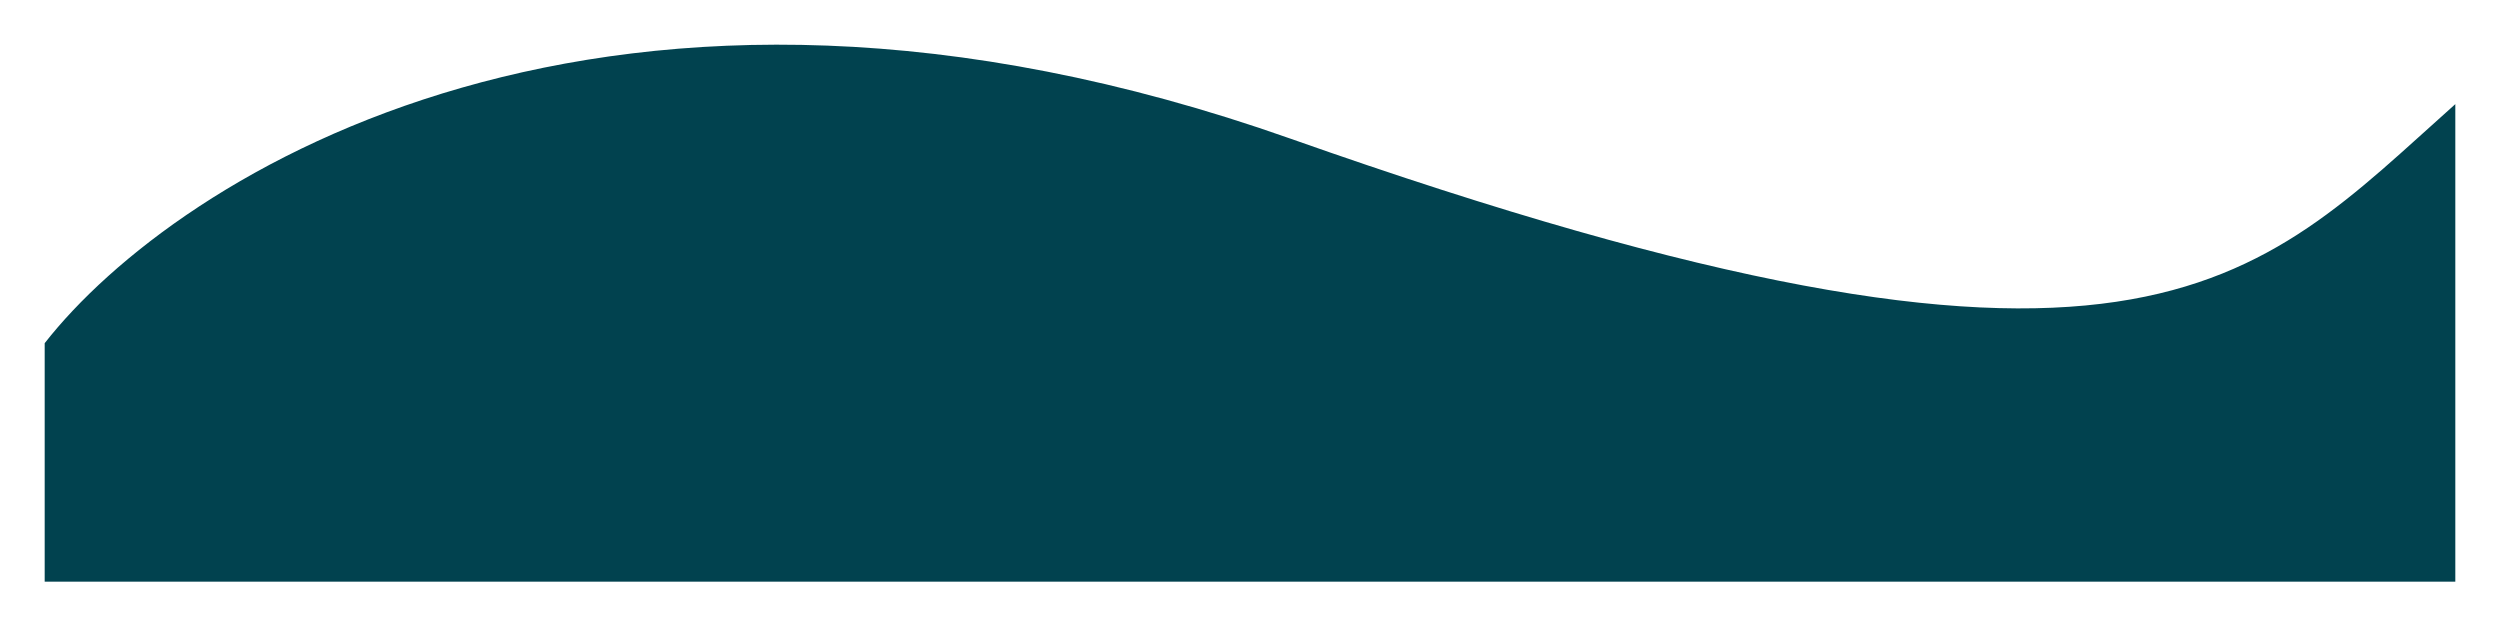 <svg width="2238" height="561" viewBox="0 0 2238 561" fill="none" xmlns="http://www.w3.org/2000/svg">
<g filter="url(#filter0_d_12_12)">
<path d="M1155.5 134.217C545.9 -80.983 157.833 166.551 40 317.217V530.717H2198V103.217C2016.5 264.717 1917.5 403.217 1155.5 134.217Z" fill="#01424F"/>
</g>
<defs>
<filter id="filter0_d_12_12" x="0" y="0" width="2238" height="560.718" filterUnits="userSpaceOnUse" color-interpolation-filters="sRGB">
<feFlood flood-opacity="0" result="BackgroundImageFix"/>
<feColorMatrix in="SourceAlpha" type="matrix" values="0 0 0 0 0 0 0 0 0 0 0 0 0 0 0 0 0 0 127 0" result="hardAlpha"/>
<feOffset dy="-10"/>
<feGaussianBlur stdDeviation="20"/>
<feComposite in2="hardAlpha" operator="out"/>
<feColorMatrix type="matrix" values="0 0 0 0 0 0 0 0 0 0 0 0 0 0 0 0 0 0 0.15 0"/>
<feBlend mode="normal" in2="BackgroundImageFix" result="effect1_dropShadow_12_12"/>
<feBlend mode="normal" in="SourceGraphic" in2="effect1_dropShadow_12_12" result="shape"/>
</filter>
</defs>
</svg>
